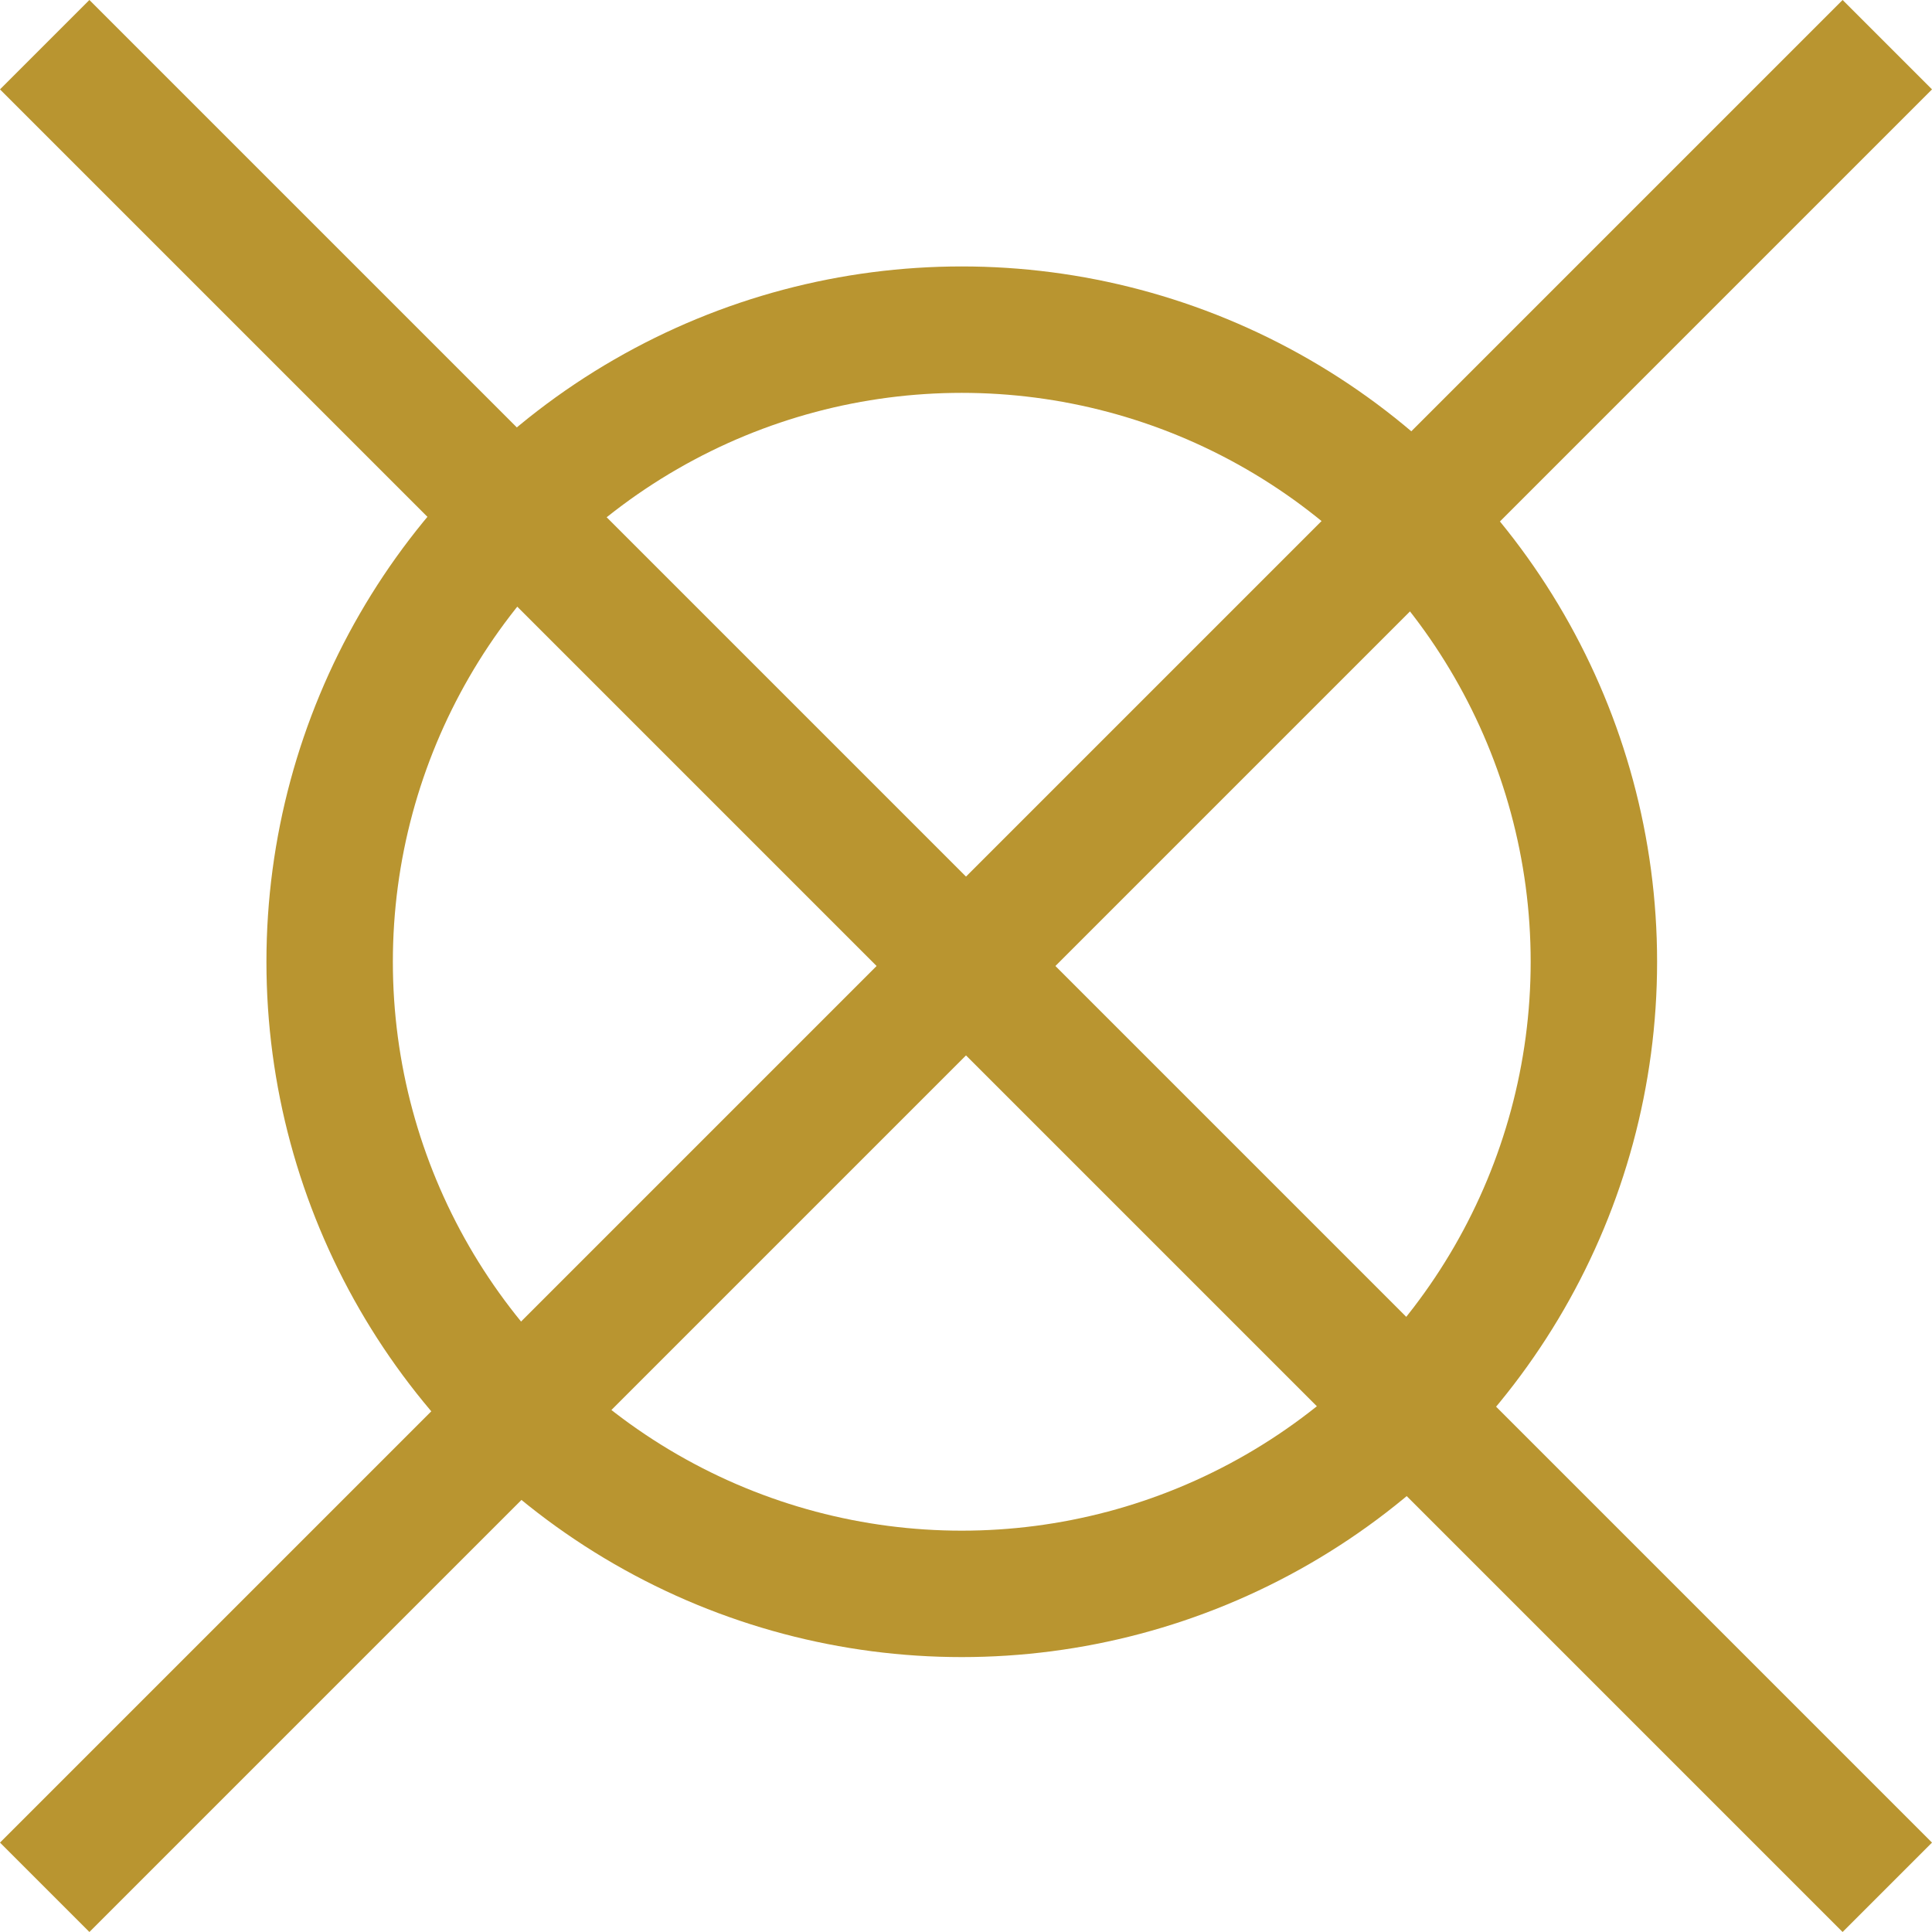<svg xmlns="http://www.w3.org/2000/svg" width="30.564" height="30.564" viewBox="0 0 30.564 30.564"><defs><style>.a,.c{fill:none;}.a{stroke:#b99530;stroke-width:2px;}.b{stroke:none;}</style></defs><g transform="translate(-264.785 -3500.785)"><line class="a" x1="41.224" transform="translate(265.492 3501.492) rotate(45)"/><line class="a" x1="41.224" transform="translate(294.642 3501.492) rotate(135)"/><g class="a" transform="translate(269 3505)"><circle class="b" cx="11" cy="11" r="11"/><circle class="c" cx="11" cy="11" r="10"/></g></g></svg>